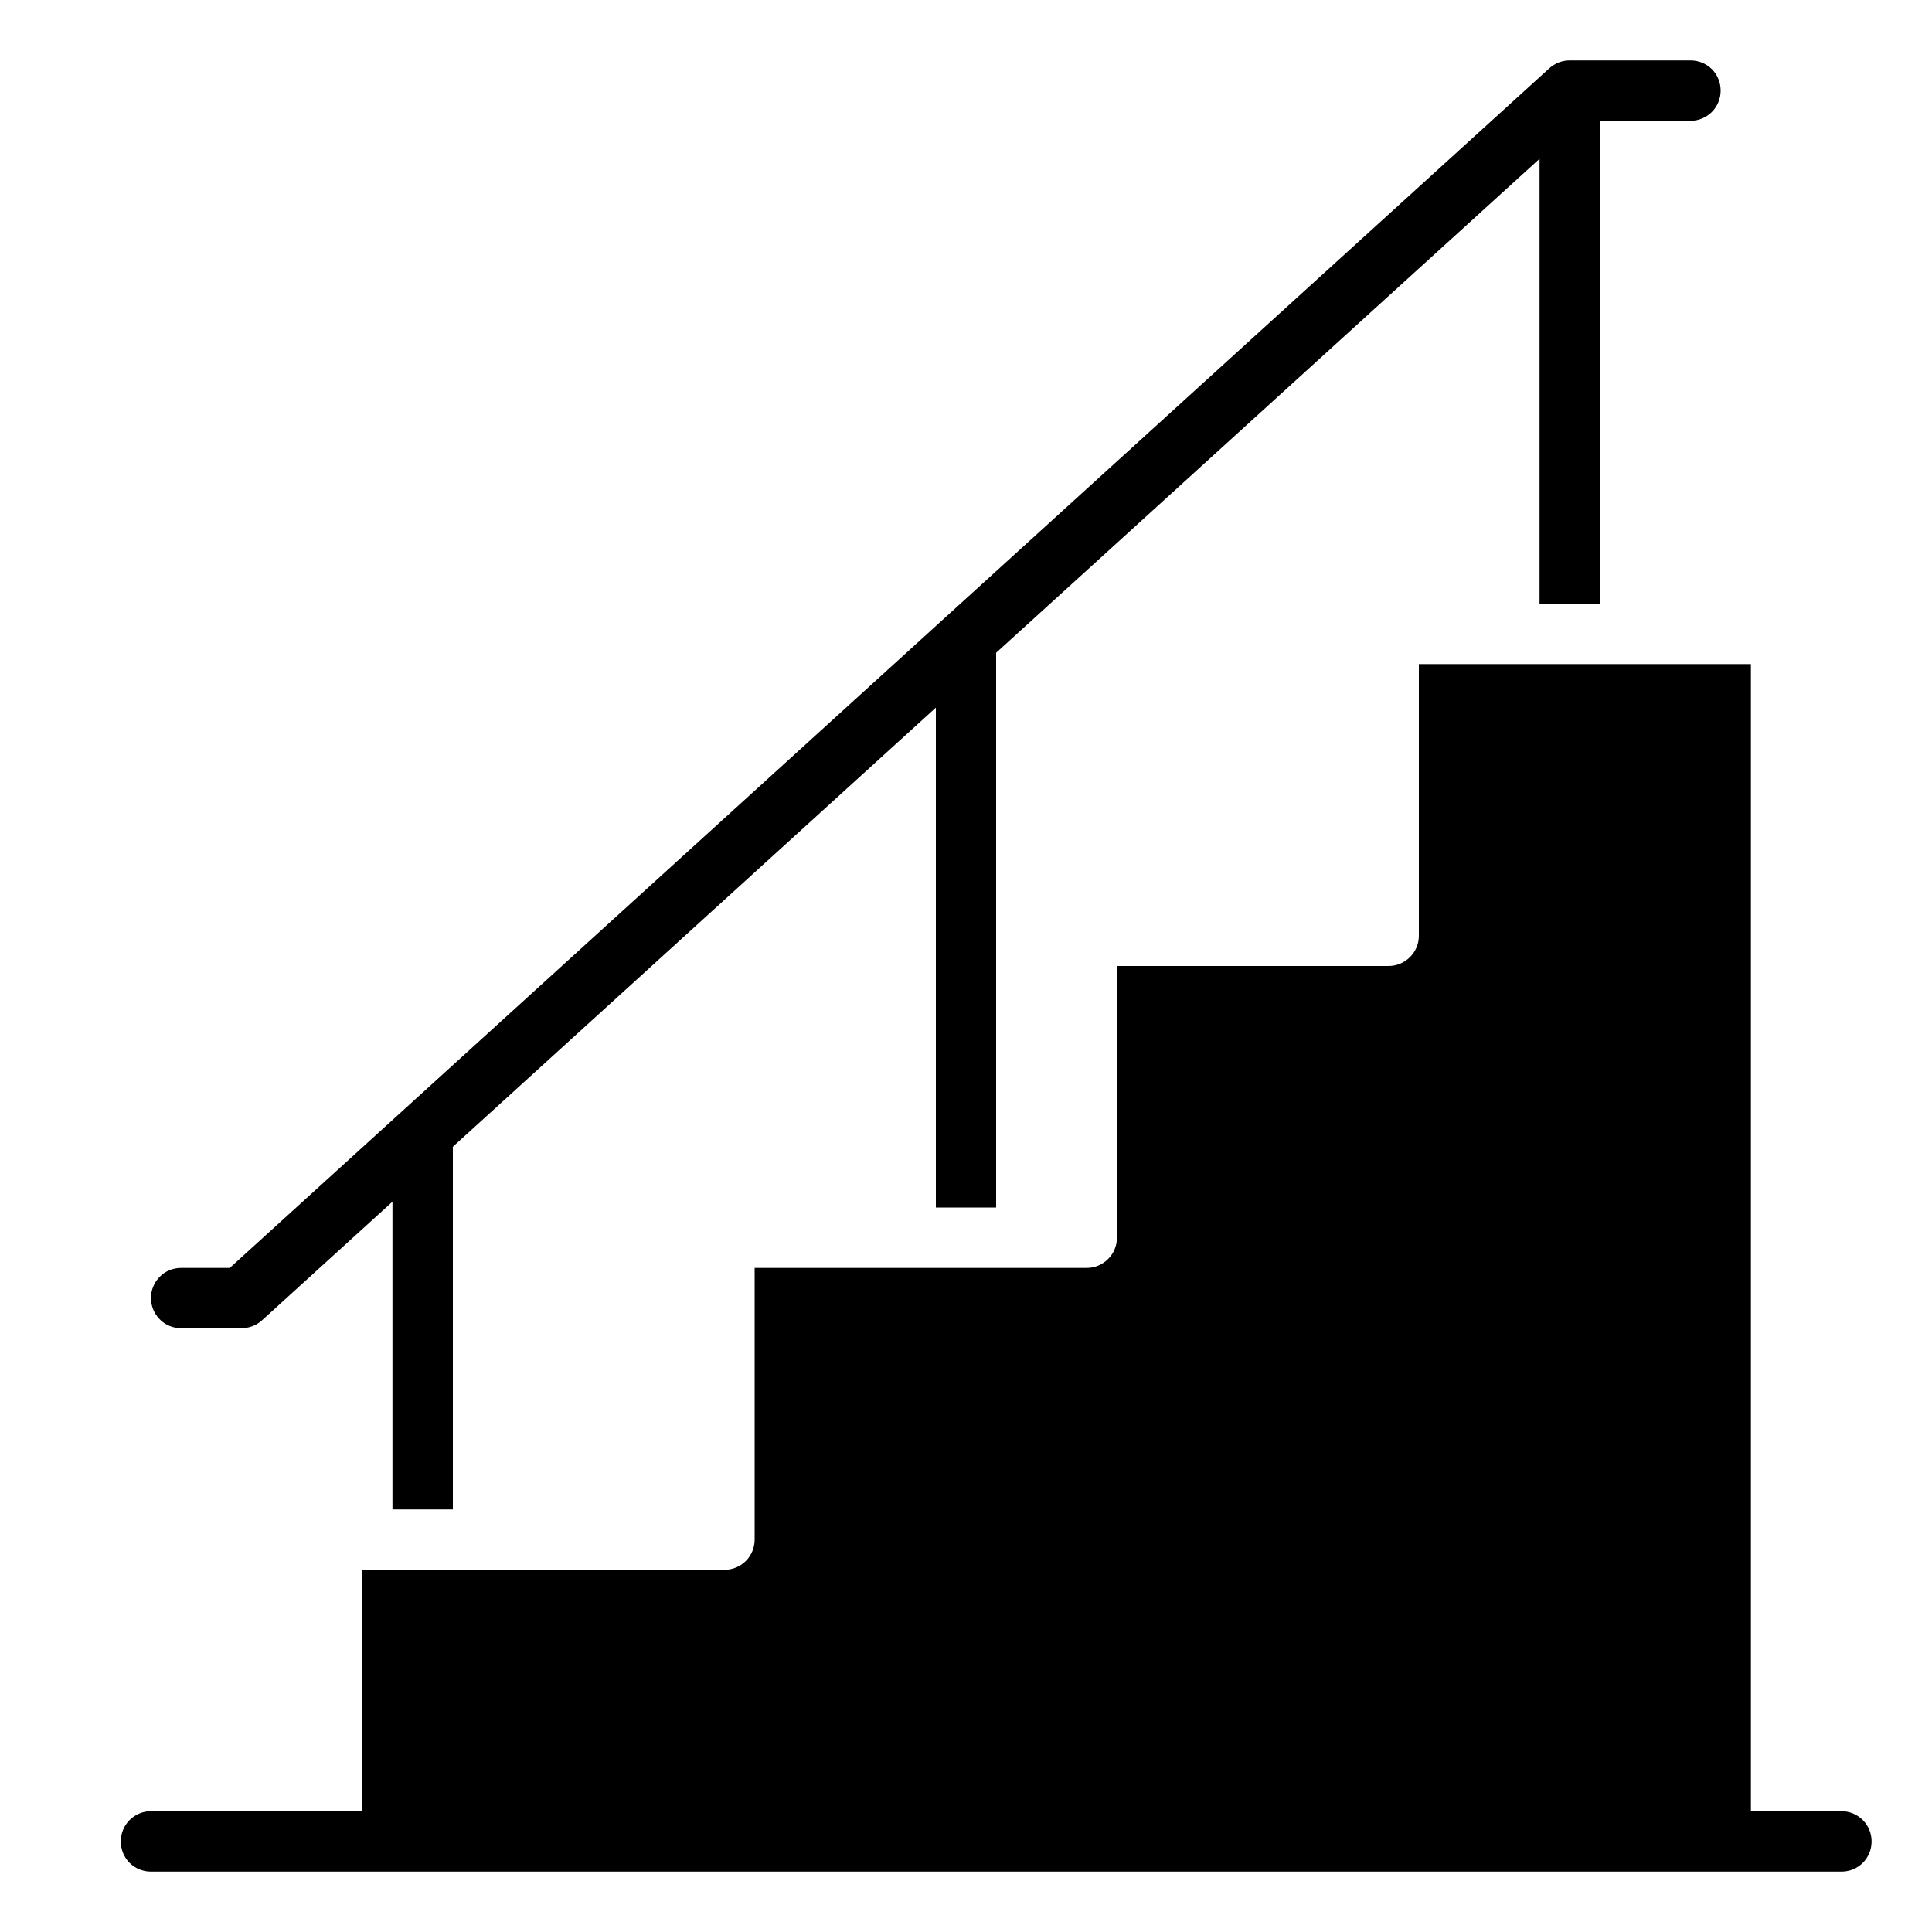 <svg viewBox="0 0 15 15" fill="none" preserveAspectRatio="xMidYMid meet" xmlns="http://www.w3.org/2000/svg">
<g id="Frame" clip-path="url(#clip0_66_4141)">
<g id="Group">
<path id="Vector" d="M11.016 5.156H13.594V14.062H2.812V12.188H5.625C5.687 12.188 5.747 12.163 5.791 12.119C5.835 12.075 5.859 12.015 5.859 11.953V9.844H8.438C8.5 9.844 8.559 9.819 8.603 9.775C8.647 9.731 8.672 9.672 8.672 9.609V7.5H10.781C10.843 7.5 10.903 7.475 10.947 7.431C10.991 7.387 11.016 7.328 11.016 7.266V5.156ZM13.125 0.469H12.187C12.128 0.469 12.072 0.491 12.029 0.53L1.784 9.844H1.406C1.344 9.844 1.284 9.868 1.241 9.912C1.197 9.956 1.172 10.016 1.172 10.078C1.172 10.14 1.197 10.2 1.241 10.244C1.284 10.288 1.344 10.312 1.406 10.312H1.875C1.933 10.312 1.99 10.291 2.033 10.252L3.047 9.33V11.719H3.516V8.906H3.513L7.266 5.494V9.375H7.734V5.068L11.953 1.233V4.688H12.422V0.938H13.125C13.187 0.938 13.247 0.913 13.291 0.869C13.335 0.825 13.359 0.765 13.359 0.703C13.359 0.641 13.335 0.581 13.291 0.537C13.247 0.493 13.187 0.469 13.125 0.469ZM14.531 14.297C14.531 14.235 14.507 14.175 14.463 14.131C14.419 14.087 14.359 14.062 14.297 14.062H1.172C1.11 14.062 1.05 14.087 1.006 14.131C0.962 14.175 0.938 14.235 0.938 14.297C0.938 14.359 0.962 14.419 1.006 14.463C1.05 14.507 1.11 14.531 1.172 14.531H14.297C14.359 14.531 14.419 14.507 14.463 14.463C14.507 14.419 14.531 14.359 14.531 14.297Z" fill="currentColor"/>
</g>
</g>
<defs>
<clipPath id="clip0_66_4141">
<rect width="15" height="15" fill="white"/>
</clipPath>
</defs>
</svg>
